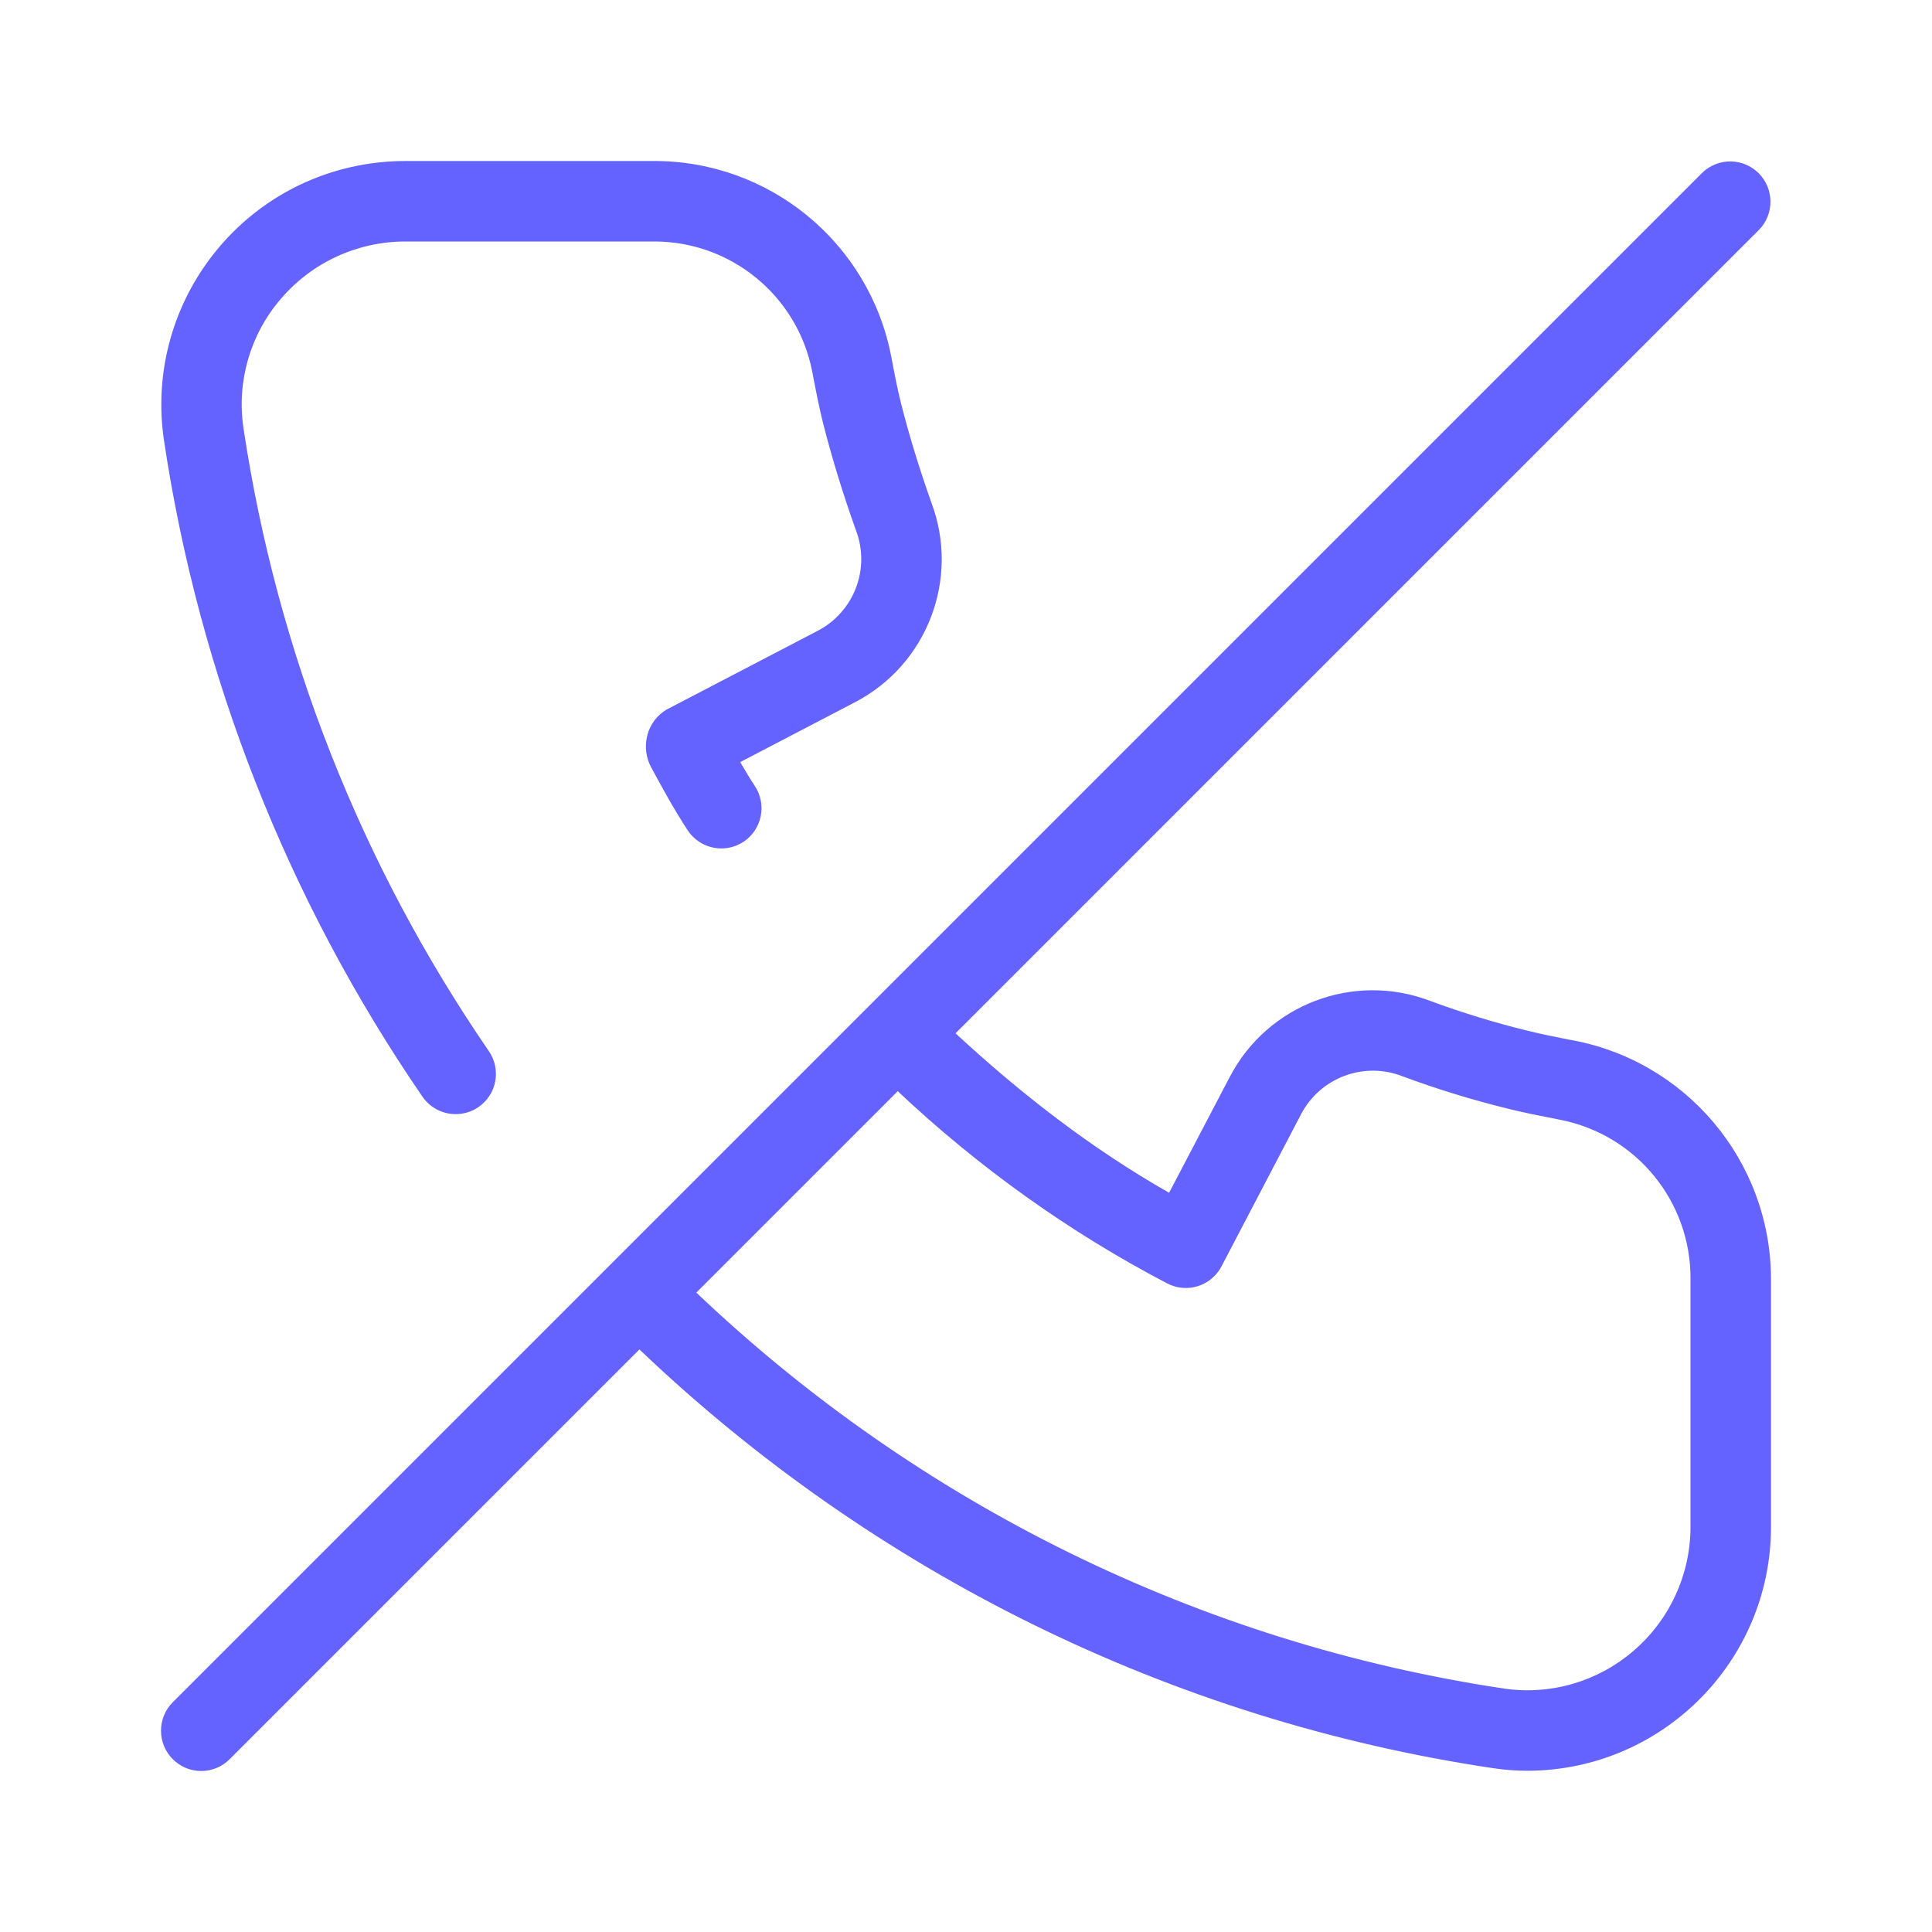 <svg xmlns="http://www.w3.org/2000/svg" enable-background="new 0 0 24 24" viewBox="0 0 24 24"><path fill="#6563ff" d="M5.247,13.622c0.093,0.136,0.248,0.218,0.413,0.218h0c0.101,0,0.2-0.03,0.283-0.087c0.228-0.156,0.286-0.467,0.13-0.695c-1.59-2.316-2.633-4.964-3.049-7.743C2.939,4.738,3.109,4.152,3.49,3.711C3.875,3.261,4.438,3.001,5.03,3h3.08c0.962-0.009,1.793,0.669,1.979,1.612c0.042,0.221,0.084,0.44,0.137,0.651c0.114,0.445,0.248,0.88,0.406,1.322c0.183,0.477-0.021,1.015-0.474,1.251L8.278,8.816C8.161,8.886,8.076,9,8.042,9.132c-0.036,0.135-0.019,0.279,0.048,0.402c0.141,0.26,0.282,0.52,0.452,0.779c0,0.001,0.001,0.002,0.001,0.002c0.152,0.23,0.461,0.294,0.692,0.143c0.23-0.152,0.294-0.461,0.143-0.692C9.313,9.667,9.254,9.568,9.195,9.467l1.423-0.742c0.9-0.467,1.309-1.533,0.952-2.482c-0.144-0.405-0.27-0.811-0.375-1.224c-0.048-0.19-0.086-0.391-0.124-0.591C10.797,3.011,9.553,1.991,8.11,2H5.03c-0.145,0-0.29,0.011-0.434,0.032C2.942,2.272,1.795,3.809,2.036,5.464C2.474,8.392,3.572,11.181,5.247,13.622z M19.482,12.913c-0.166-0.033-0.337-0.067-0.51-0.11c-0.409-0.1-0.812-0.224-1.207-0.37c-0.95-0.362-2.02,0.045-2.489,0.946l-0.753,1.438c-0.963-0.548-1.84-1.228-2.653-1.981l9.983-9.983c0.187-0.194,0.187-0.501,0-0.695c-0.192-0.199-0.508-0.204-0.707-0.012l-19,19c-0.094,0.094-0.146,0.221-0.146,0.353C2,21.776,2.224,22,2.5,22c0.133,0,0.26-0.053,0.353-0.147l5.09-5.09c2.912,2.778,6.604,4.603,10.592,5.2c0.148,0.023,0.297,0.034,0.446,0.034C20.649,21.99,21.998,20.637,22,18.97v-3.08C21.998,14.417,20.935,13.159,19.482,12.913z M21,18.97c-0.001,0.593-0.261,1.155-0.711,1.54c-0.442,0.38-1.027,0.55-1.604,0.466c-3.777-0.565-7.275-2.292-10.035-4.919l2.502-2.502c1.002,0.944,2.126,1.749,3.347,2.388c0.245,0.128,0.547,0.033,0.675-0.212l0.99-1.893c0.239-0.453,0.781-0.655,1.258-0.468c0.431,0.16,0.871,0.295,1.317,0.404c0.179,0.045,0.366,0.082,0.64,0.136C20.326,14.094,21.007,14.926,21,15.89V18.97z"/></svg>